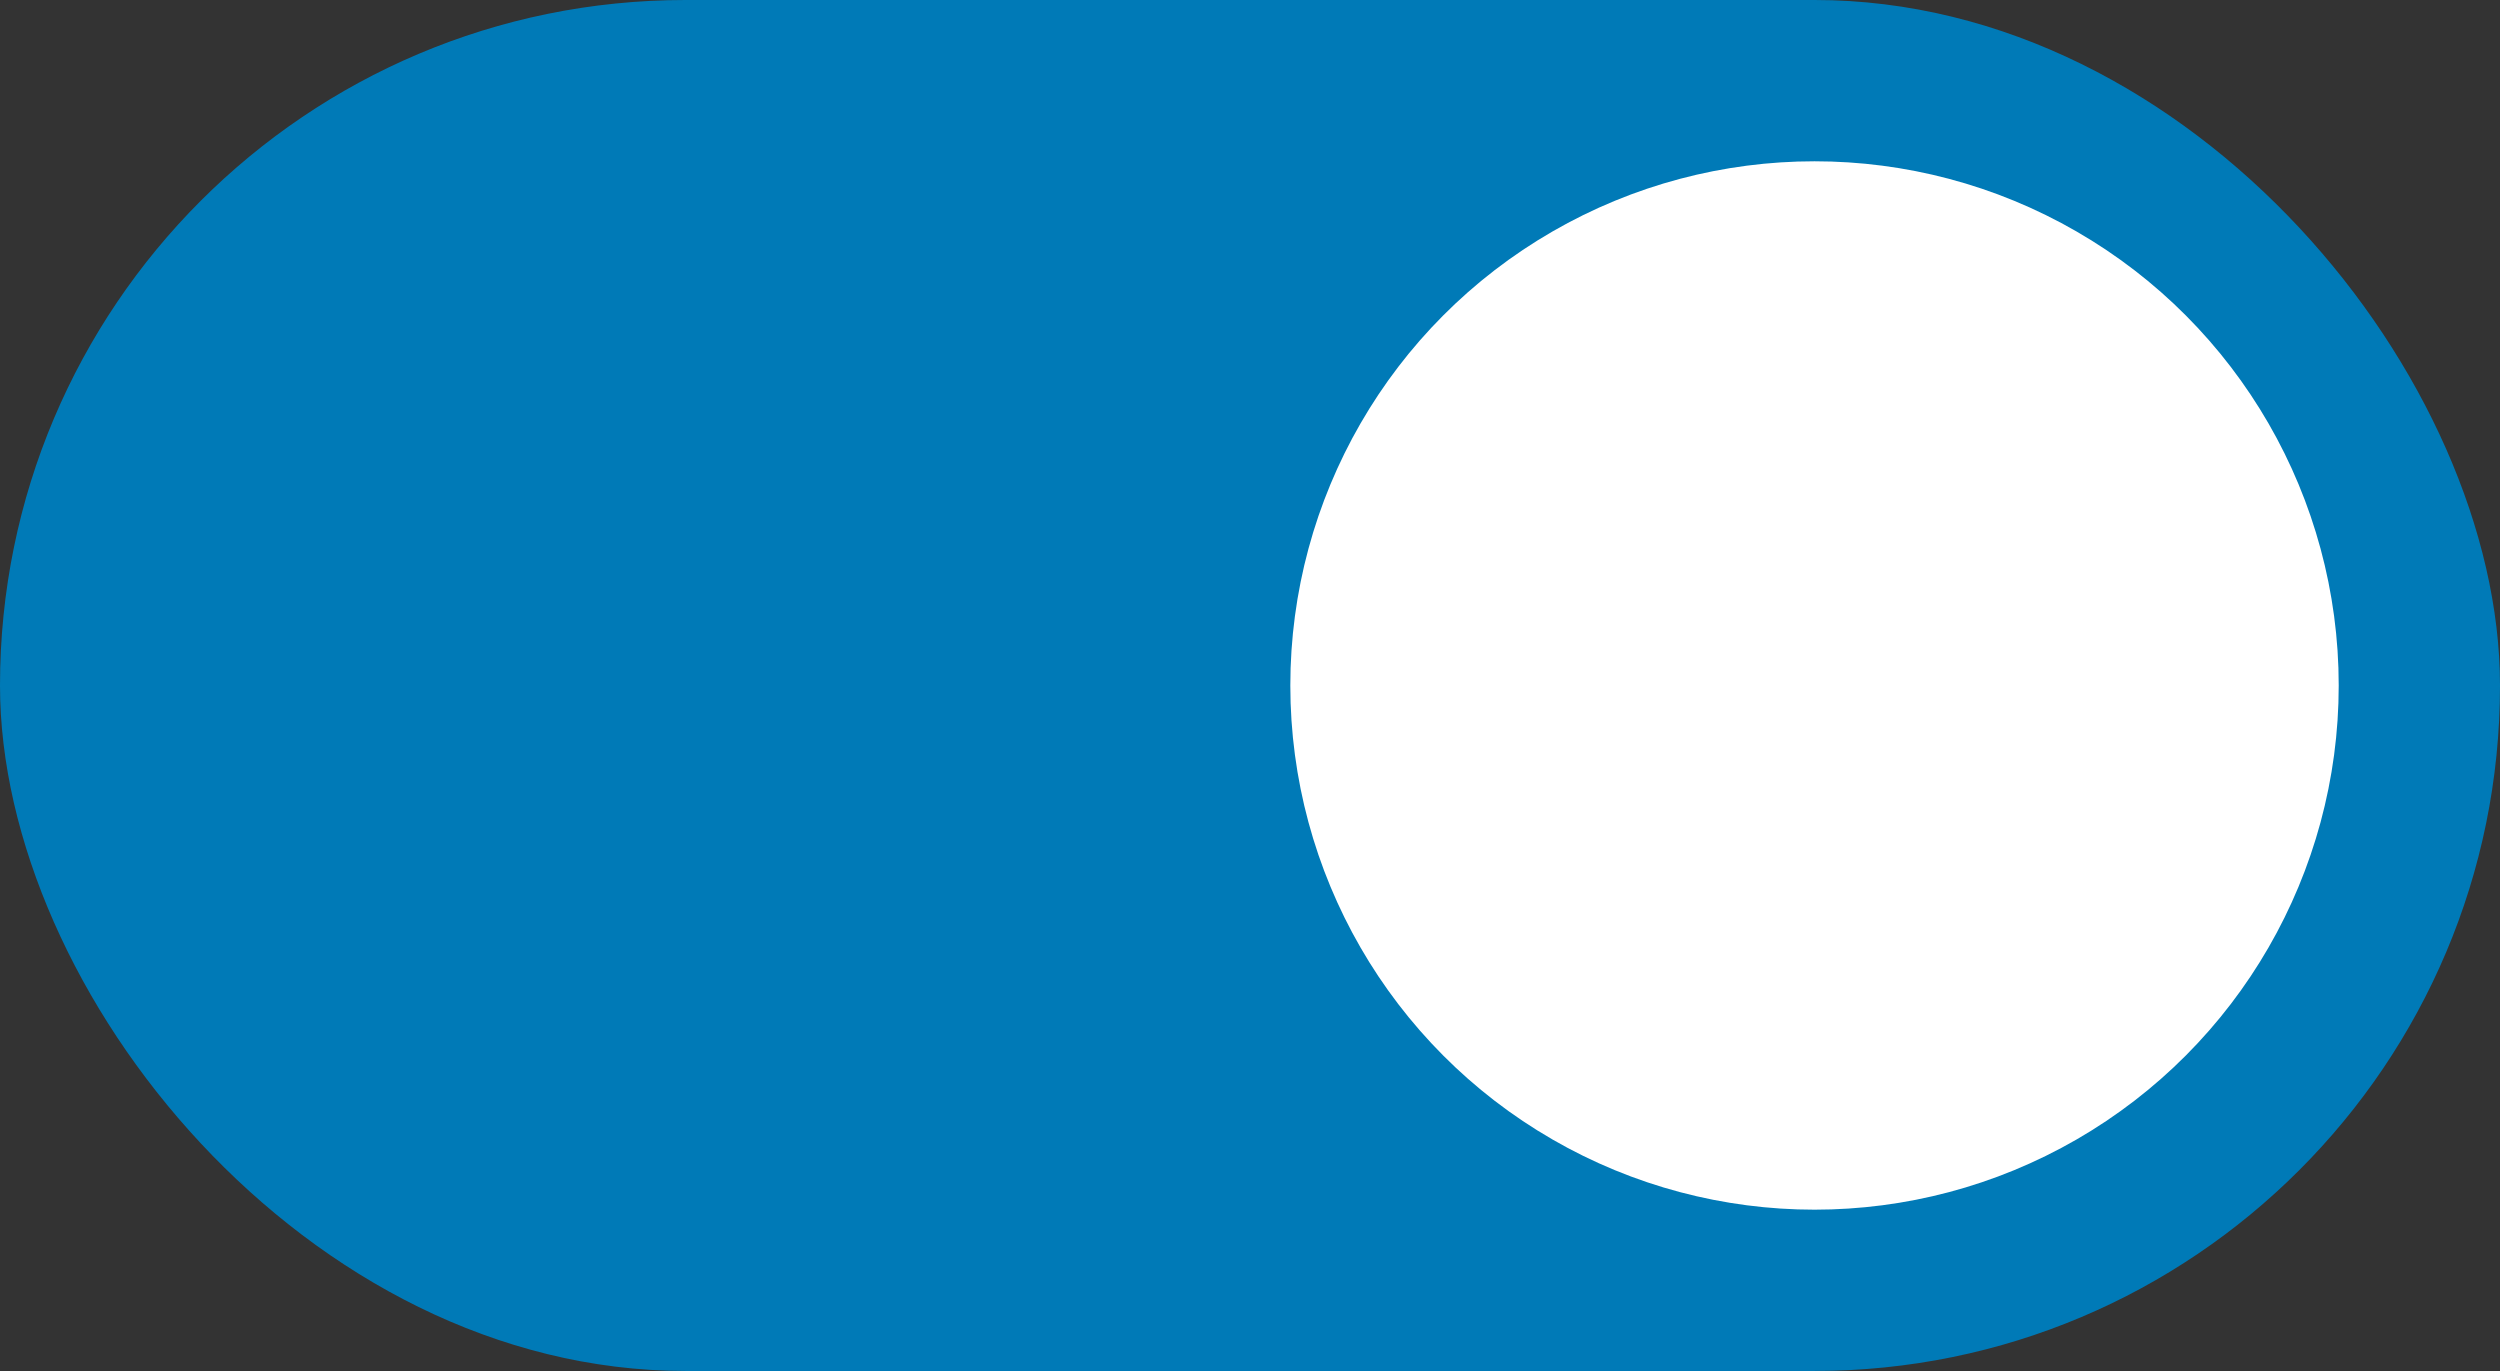 <?xml version="1.0" encoding="UTF-8"?>
<svg width="31px" height="17px" viewBox="0 0 31 17" version="1.1" xmlns="http://www.w3.org/2000/svg" xmlns:xlink="http://www.w3.org/1999/xlink">
    <rect x="0" y="0" width="31" height="17" fill="#333333" stroke="none"/>
    <!-- Generator: Sketch 63.1 (92452) - https://sketch.com -->
    <title>Group</title>
    <desc>Created with Sketch.</desc>
    <g id="Page-1" stroke="none" stroke-width="1" fill="none" fill-rule="evenodd">
        <g id="15-commodities-documents-filled-carriage-value" transform="translate(-269, -474)">
            <g id="Group" transform="translate(269, 474)">
                <rect id="Rectangle" fill="#007AB7" x="0" y="0" width="31" height="17" rx="8.5"></rect>
                <circle id="Oval-Copy" fill="#FFFFFF" cx="22.5" cy="8.5" r="6.5"></circle>
            </g>
        </g>
    </g>
</svg>